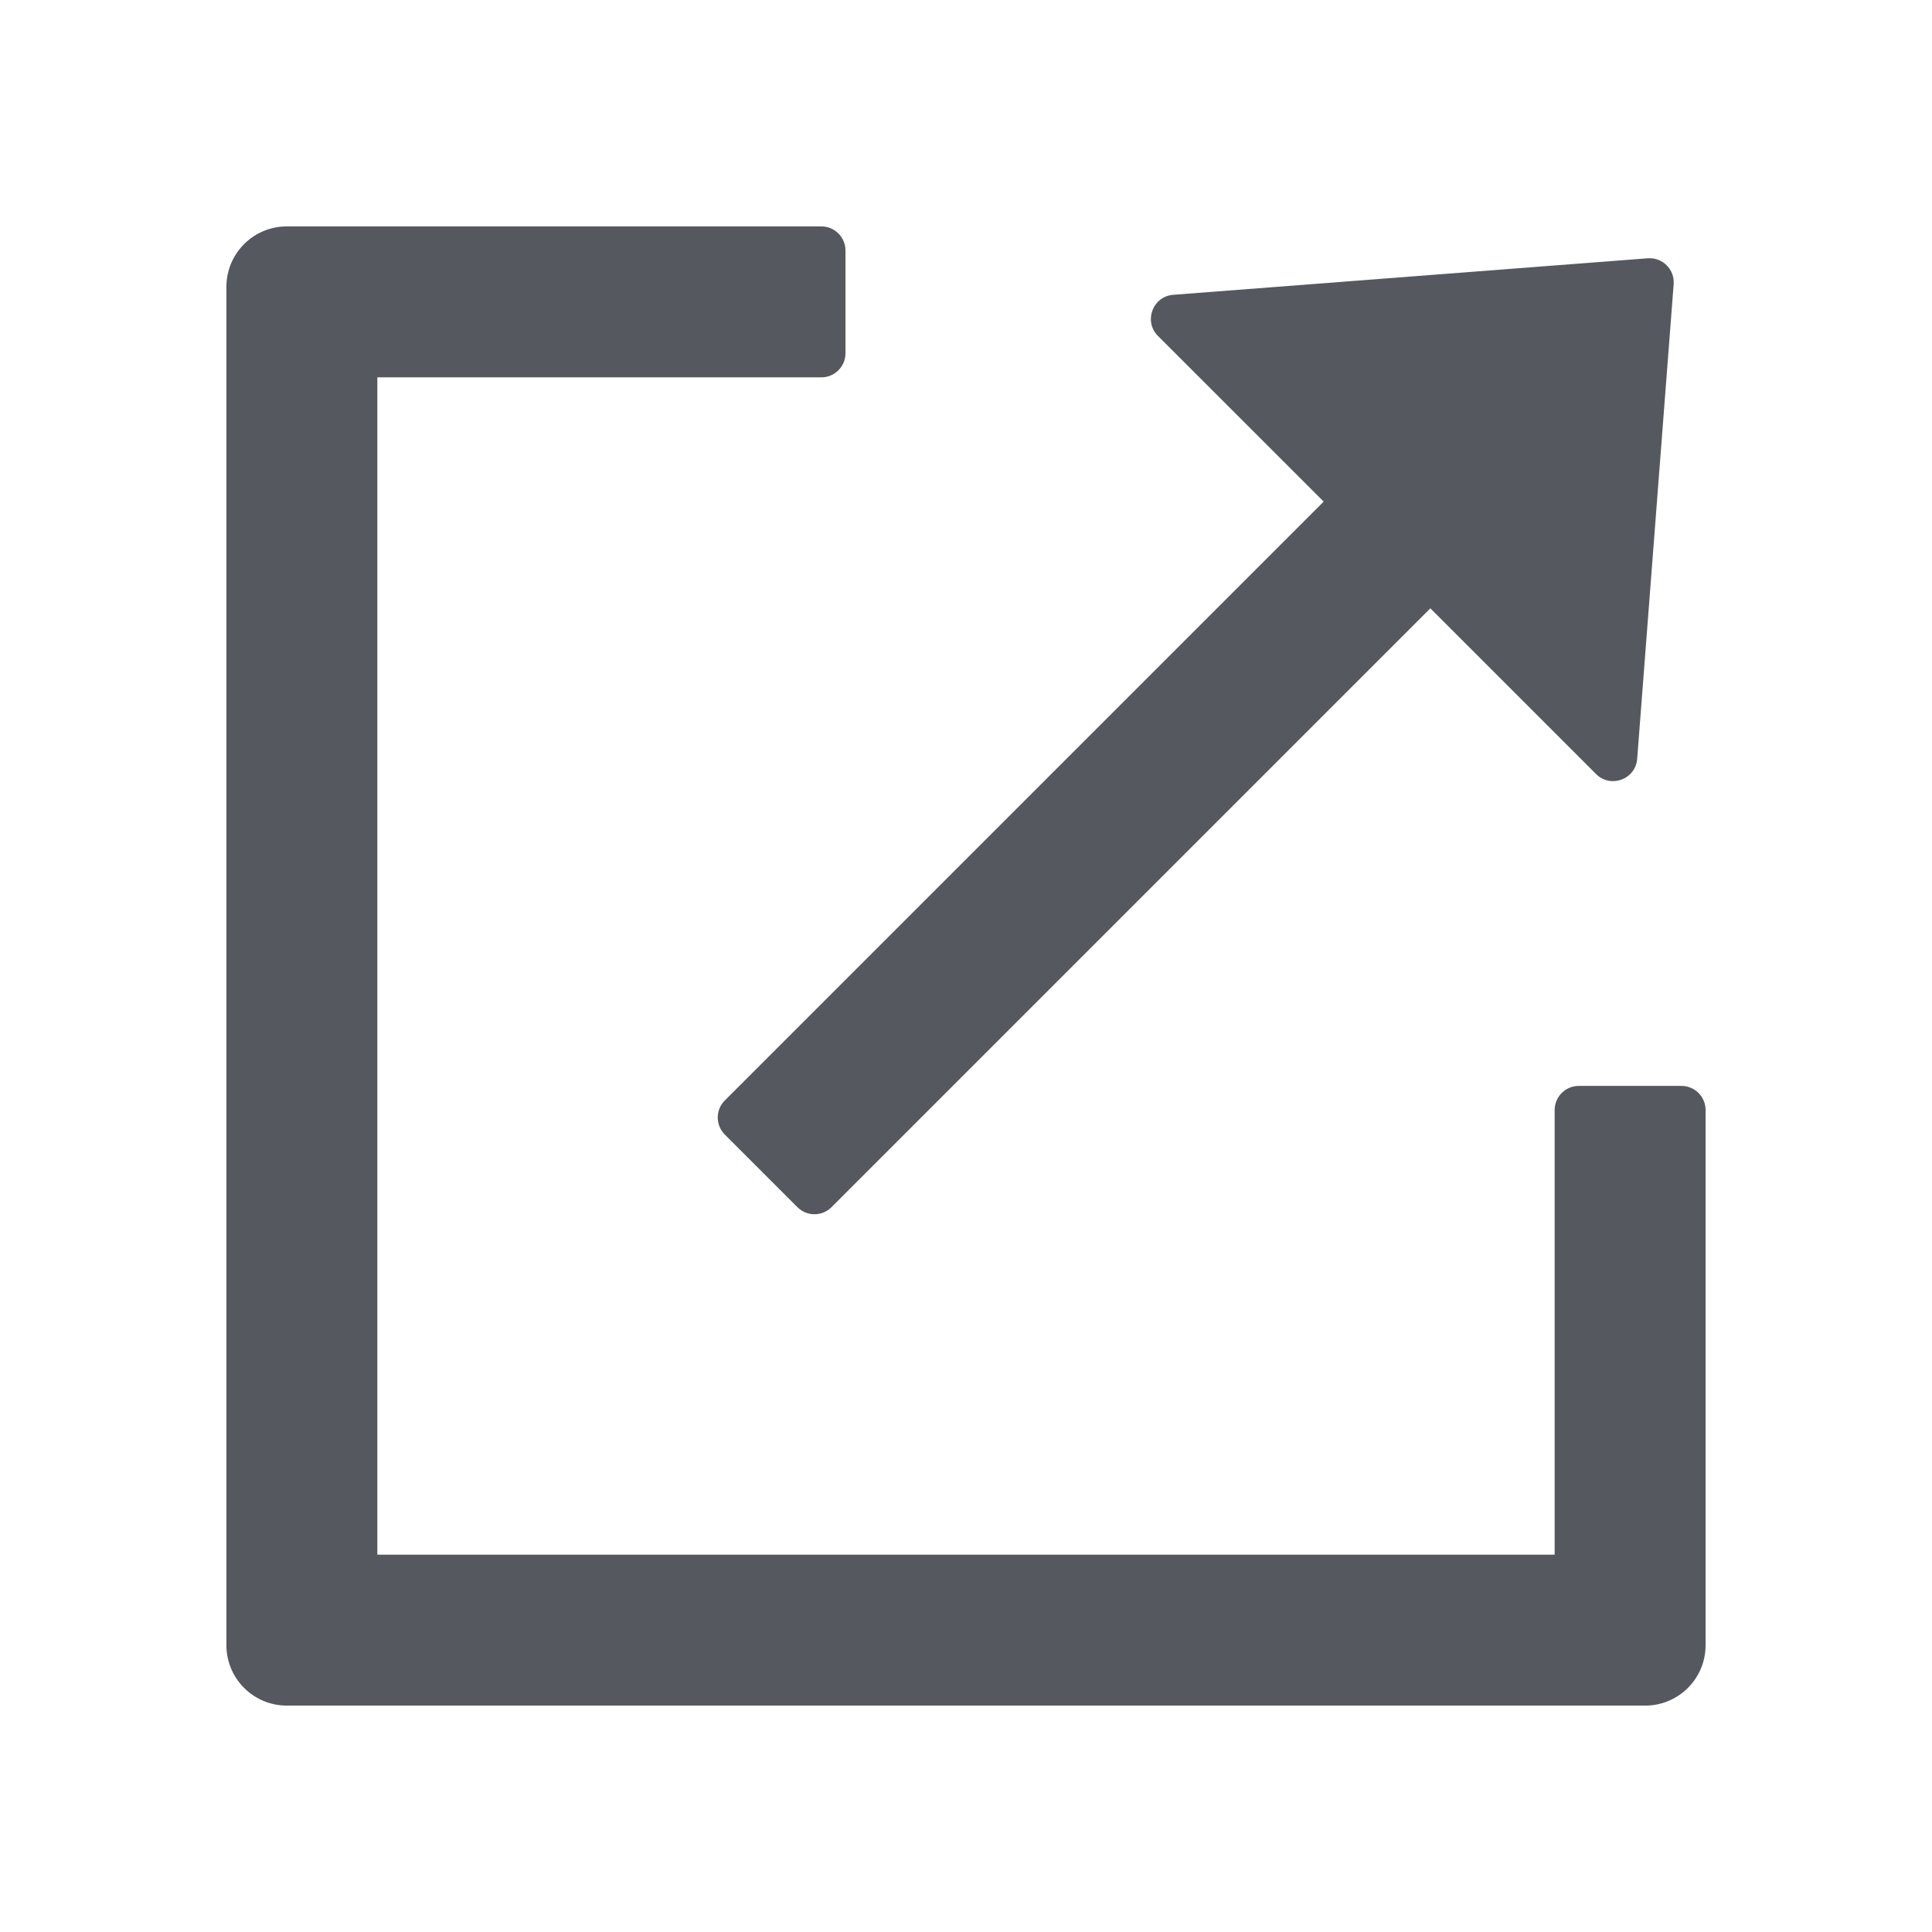 <svg width="32" height="32" viewBox="0 0 32 32" fill="none" xmlns="http://www.w3.org/2000/svg">
<g id="interactive-jump">
<g id="Union">
<path d="M3.75 27.25C3.75 27.802 4.198 28.25 4.75 28.25L27.25 28.25C27.802 28.25 28.25 27.802 28.25 27.25V18.386C28.25 18.165 28.071 17.986 27.85 17.986H26.15C25.929 17.986 25.75 18.165 25.75 18.386V25.75L6.25 25.75L6.25 6.25L13.604 6.25C13.825 6.25 14.004 6.071 14.004 5.85V4.15C14.004 3.929 13.825 3.75 13.604 3.75H4.75C4.198 3.75 3.75 4.198 3.75 4.75V27.25ZM27.292 4.278C27.537 4.26 27.74 4.463 27.721 4.708L27.117 12.568C27.091 12.909 26.677 13.062 26.435 12.82L23.691 10.076L13.773 19.994C13.617 20.151 13.364 20.151 13.207 19.994L12.005 18.792C11.849 18.636 11.849 18.383 12.005 18.227L21.924 8.308L19.18 5.565C18.938 5.323 19.091 4.909 19.432 4.883L27.292 4.278Z" fill="#55585E"/>
</g>
</g>
</svg>
